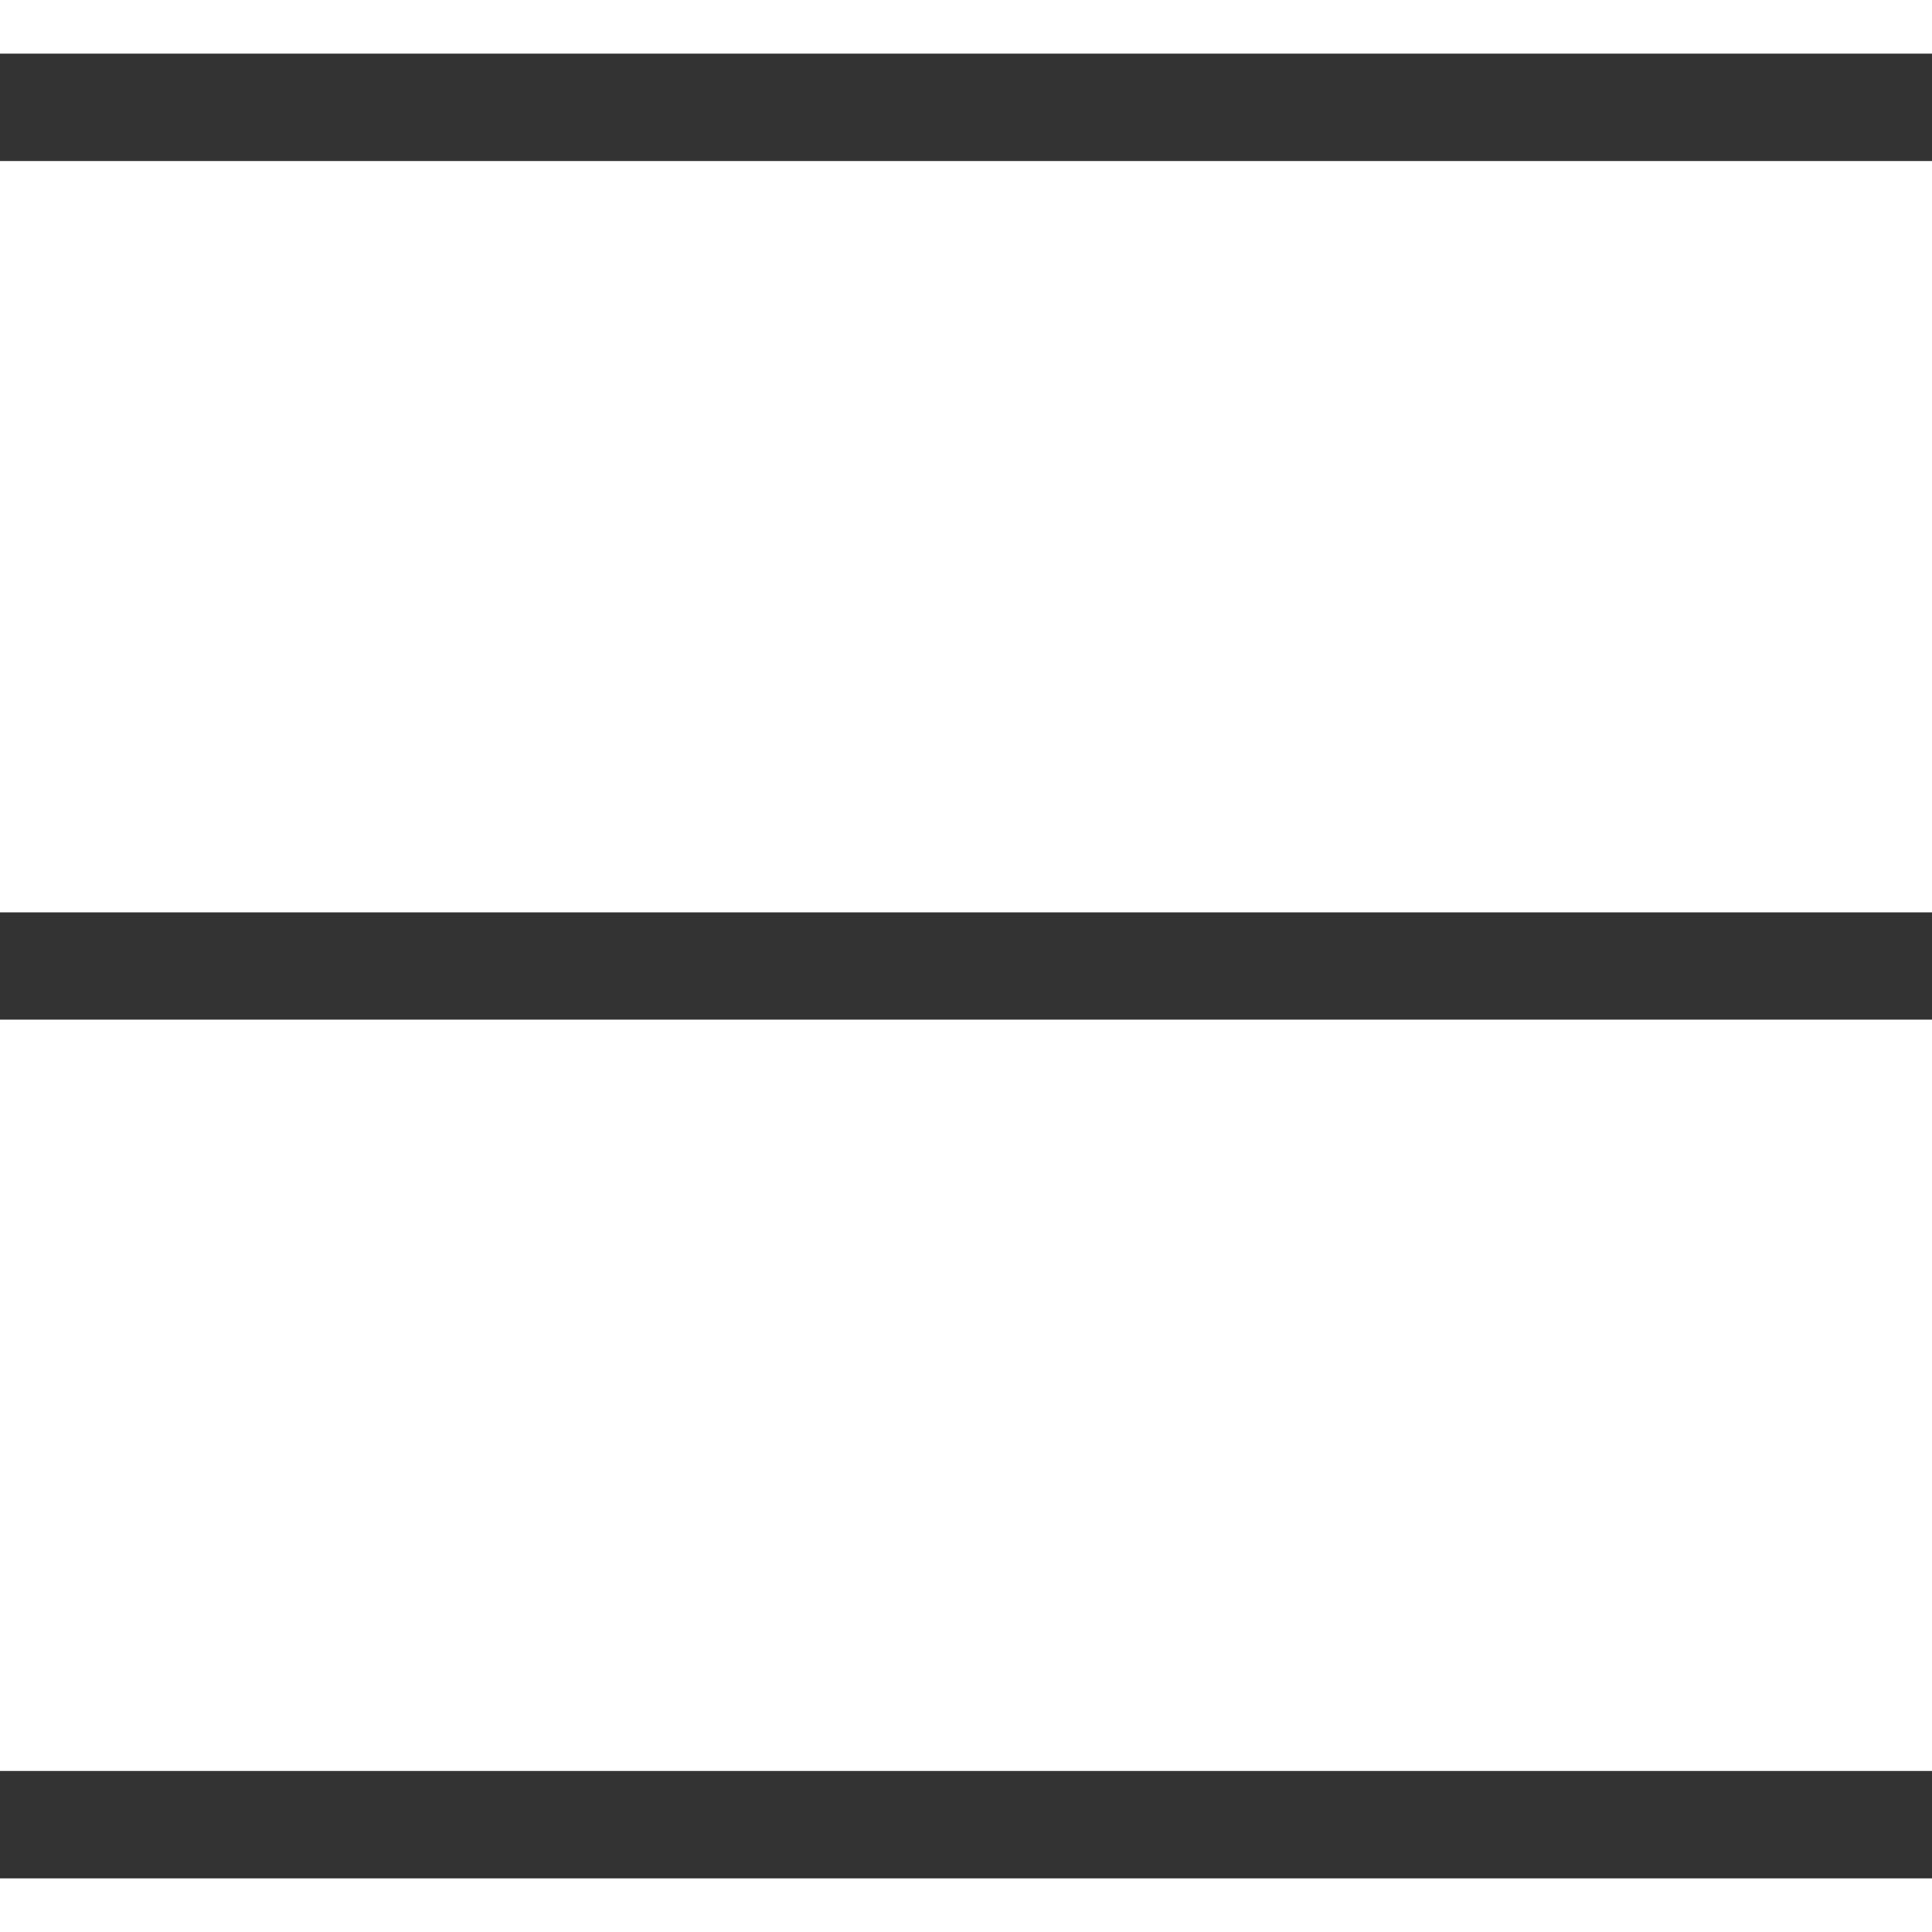 <svg width="18" height="18" viewBox="0 0 18 18" fill="none" xmlns="http://www.w3.org/2000/svg">
<path d="M0 1H18" stroke="#333333"/>
<path d="M0 9H18" stroke="#333333"/>
<path d="M0 17H18" stroke="#333333"/>
</svg>
